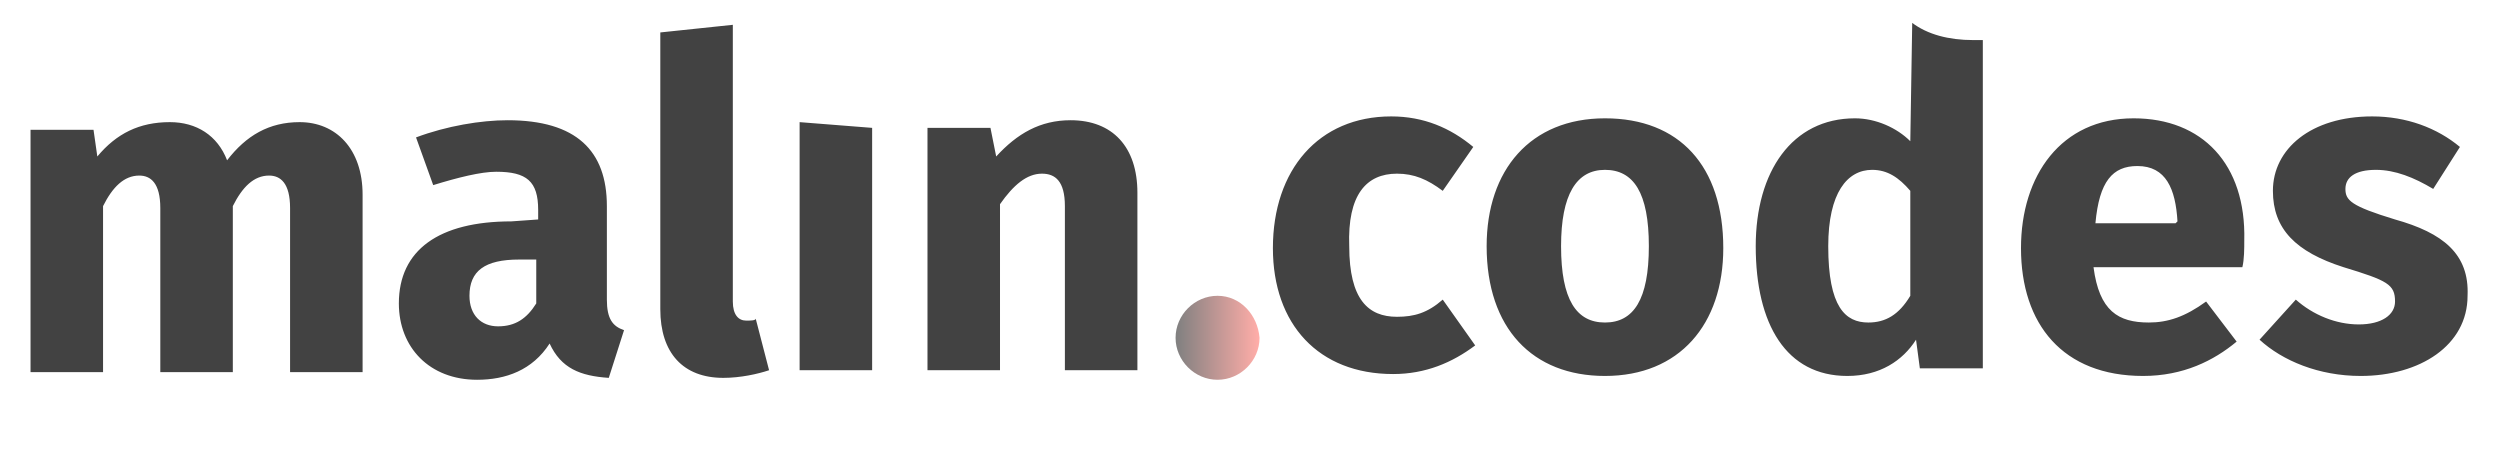 <?xml version="1.0" encoding="utf-8"?>
<!-- Generator: Adobe Illustrator 21.1.0, SVG Export Plug-In . SVG Version: 6.00 Build 0)  -->
<svg version="1.1" id="Layer_1" xmlns="http://www.w3.org/2000/svg" xmlns:xlink="http://www.w3.org/1999/xlink" x="0px" y="0px"
	 width="131px" height="24.2px" viewBox="0 0 131 24.2" enable-background="new 0 0 131 24.2" xml:space="preserve">
<path fill="#424242" d="M5.4,10.8c0.5-1,1.1-1.6,1.9-1.6c0.6,0,1.1,0.4,1.1,1.7v8.6h3.8v-8.7c0.5-1,1.1-1.6,1.9-1.6
	c0.6,0,1.1,0.4,1.1,1.7v8.6H19v-9.3c0-2.4-1.4-3.8-3.3-3.8c-1.6,0-2.8,0.7-3.8,2c-0.5-1.3-1.6-2-3-2C7.3,6.4,6.1,7,5.1,8.2L4.9,6.8
	H1.6v12.7h3.8V10.8z M26.8,11.6c-3.8,0-5.9,1.5-5.9,4.3c0,2.3,1.6,4,4.1,4c1.5,0,2.9-0.5,3.8-1.9c0.6,1.3,1.6,1.7,3.1,1.8l0.8-2.5
	c-0.6-0.2-0.9-0.6-0.9-1.6v-4.9c0-2.9-1.6-4.5-5.2-4.5c-1.4,0-3.2,0.3-4.8,0.9l0.9,2.5C24,9.3,25.2,9,26,9c1.6,0,2.2,0.5,2.2,2v0.5
	L26.8,11.6L26.8,11.6z M28.1,15.9c-0.5,0.8-1.1,1.2-2,1.2s-1.5-0.6-1.5-1.6c0-1.3,0.8-1.9,2.6-1.9h0.9V15.9L28.1,15.9z M39.1,16.8
	c-0.4,0-0.7-0.3-0.7-1V1.3l-3.8,0.4v14.5c0,2.3,1.2,3.6,3.3,3.6c0.9,0,1.8-0.2,2.4-0.4l-0.7-2.7C39.6,16.8,39.3,16.8,39.1,16.8
	L39.1,16.8z M45.7,6.7l-3.8-0.3v13h3.8 M55.8,10.8v8.6h3.8v-9.3c0-2.4-1.3-3.8-3.5-3.8c-1.6,0-2.8,0.7-3.9,1.9l-0.3-1.5h-3.3v12.7
	h3.8v-8.7c0.7-1,1.4-1.6,2.2-1.6C55.3,9.1,55.8,9.5,55.8,10.8L55.8,10.8z M73.2,9.1c0.9,0,1.6,0.3,2.4,0.9l1.6-2.3
	c-1.2-1-2.6-1.6-4.3-1.6c-3.8,0-6.2,2.8-6.2,6.9c0,4,2.4,6.6,6.3,6.6c1.7,0,3.1-0.6,4.3-1.5l-1.7-2.4c-0.8,0.7-1.5,0.9-2.4,0.9
	c-1.5,0-2.5-0.9-2.5-3.7C70.6,10.2,71.6,9.1,73.2,9.1L73.2,9.1z M84.1,6.2c-3.9,0-6.2,2.7-6.2,6.7c0,4.3,2.4,6.8,6.2,6.8
	c3.9,0,6.2-2.7,6.2-6.7C90.3,8.7,88,6.2,84.1,6.2L84.1,6.2z M84.1,16.9c-1.5,0-2.3-1.2-2.3-4c0-2.7,0.8-4,2.3-4s2.3,1.2,2.3,4
	S85.6,16.9,84.1,16.9L84.1,16.9z M111.8,6.2c-3.8,0-5.9,3-5.9,6.8c0,4,2.2,6.7,6.4,6.7c2.1,0,3.7-0.8,4.9-1.8l-1.6-2.1
	c-1.1,0.8-2,1.1-3,1.1c-1.6,0-2.6-0.6-2.9-2.9h7.8c0.1-0.4,0.1-1,0.1-1.4C117.7,8.6,115.4,6.2,111.8,6.2L111.8,6.2z M114,11.7h-4.2
	c0.2-2.2,0.9-3,2.2-3c1.5,0,2,1.2,2.1,2.9L114,11.7L114,11.7z M125.5,11.5c-2.3-0.7-2.6-1-2.6-1.6s0.5-1,1.6-1c1,0,2,0.4,3,1
	l1.4-2.2c-1.2-1-2.8-1.6-4.6-1.6c-3.2,0-5.2,1.7-5.2,3.9c0,2,1.2,3.2,3.7,4c2.3,0.7,2.7,0.9,2.7,1.8c0,0.7-0.7,1.2-1.9,1.2
	c-1.2,0-2.4-0.5-3.3-1.3l-1.9,2.1c1.2,1.1,3.1,1.9,5.3,1.9c3.1,0,5.6-1.6,5.6-4.2C129.4,13.3,128,12.2,125.5,11.5L125.5,11.5z
	 M100.2,1.2L100.2,1.2l-0.1,6.2c-0.7-0.7-1.8-1.2-2.9-1.2C93.9,6.2,92,9,92,12.9c0,4.1,1.6,6.8,4.8,6.8c1.7,0,2.9-0.8,3.6-1.9
	l0.2,1.5h3.3V2.1c-0.2,0-0.3,0-0.5,0C102.1,2.1,101,1.8,100.2,1.2L100.2,1.2z M100.1,15.5c-0.6,1-1.3,1.4-2.2,1.4
	c-1.2,0-2.1-0.8-2.1-4c0-2.8,1-4,2.3-4c0.8,0,1.4,0.4,2,1.1L100.1,15.5L100.1,15.5z"/>
<linearGradient id="SVGID_1_" gradientUnits="userSpaceOnUse" x1="61.626" y1="-811.88" x2="65.945" y2="-811.88" gradientTransform="matrix(1 0 0 -1 0 -794.18)">
	<stop  offset="0" style="stop-color:#808080"/>
	<stop  offset="1" style="stop-color:#FFADA8"/>
</linearGradient>
<path fill="url(#SVGID_1_)" d="M63.8,15.5c-1.2,0-2.2,1-2.2,2.2s1,2.2,2.2,2.2s2.2-1,2.2-2.2C65.9,16.5,65,15.5,63.8,15.5L63.8,15.5
	z"/>
</svg>

